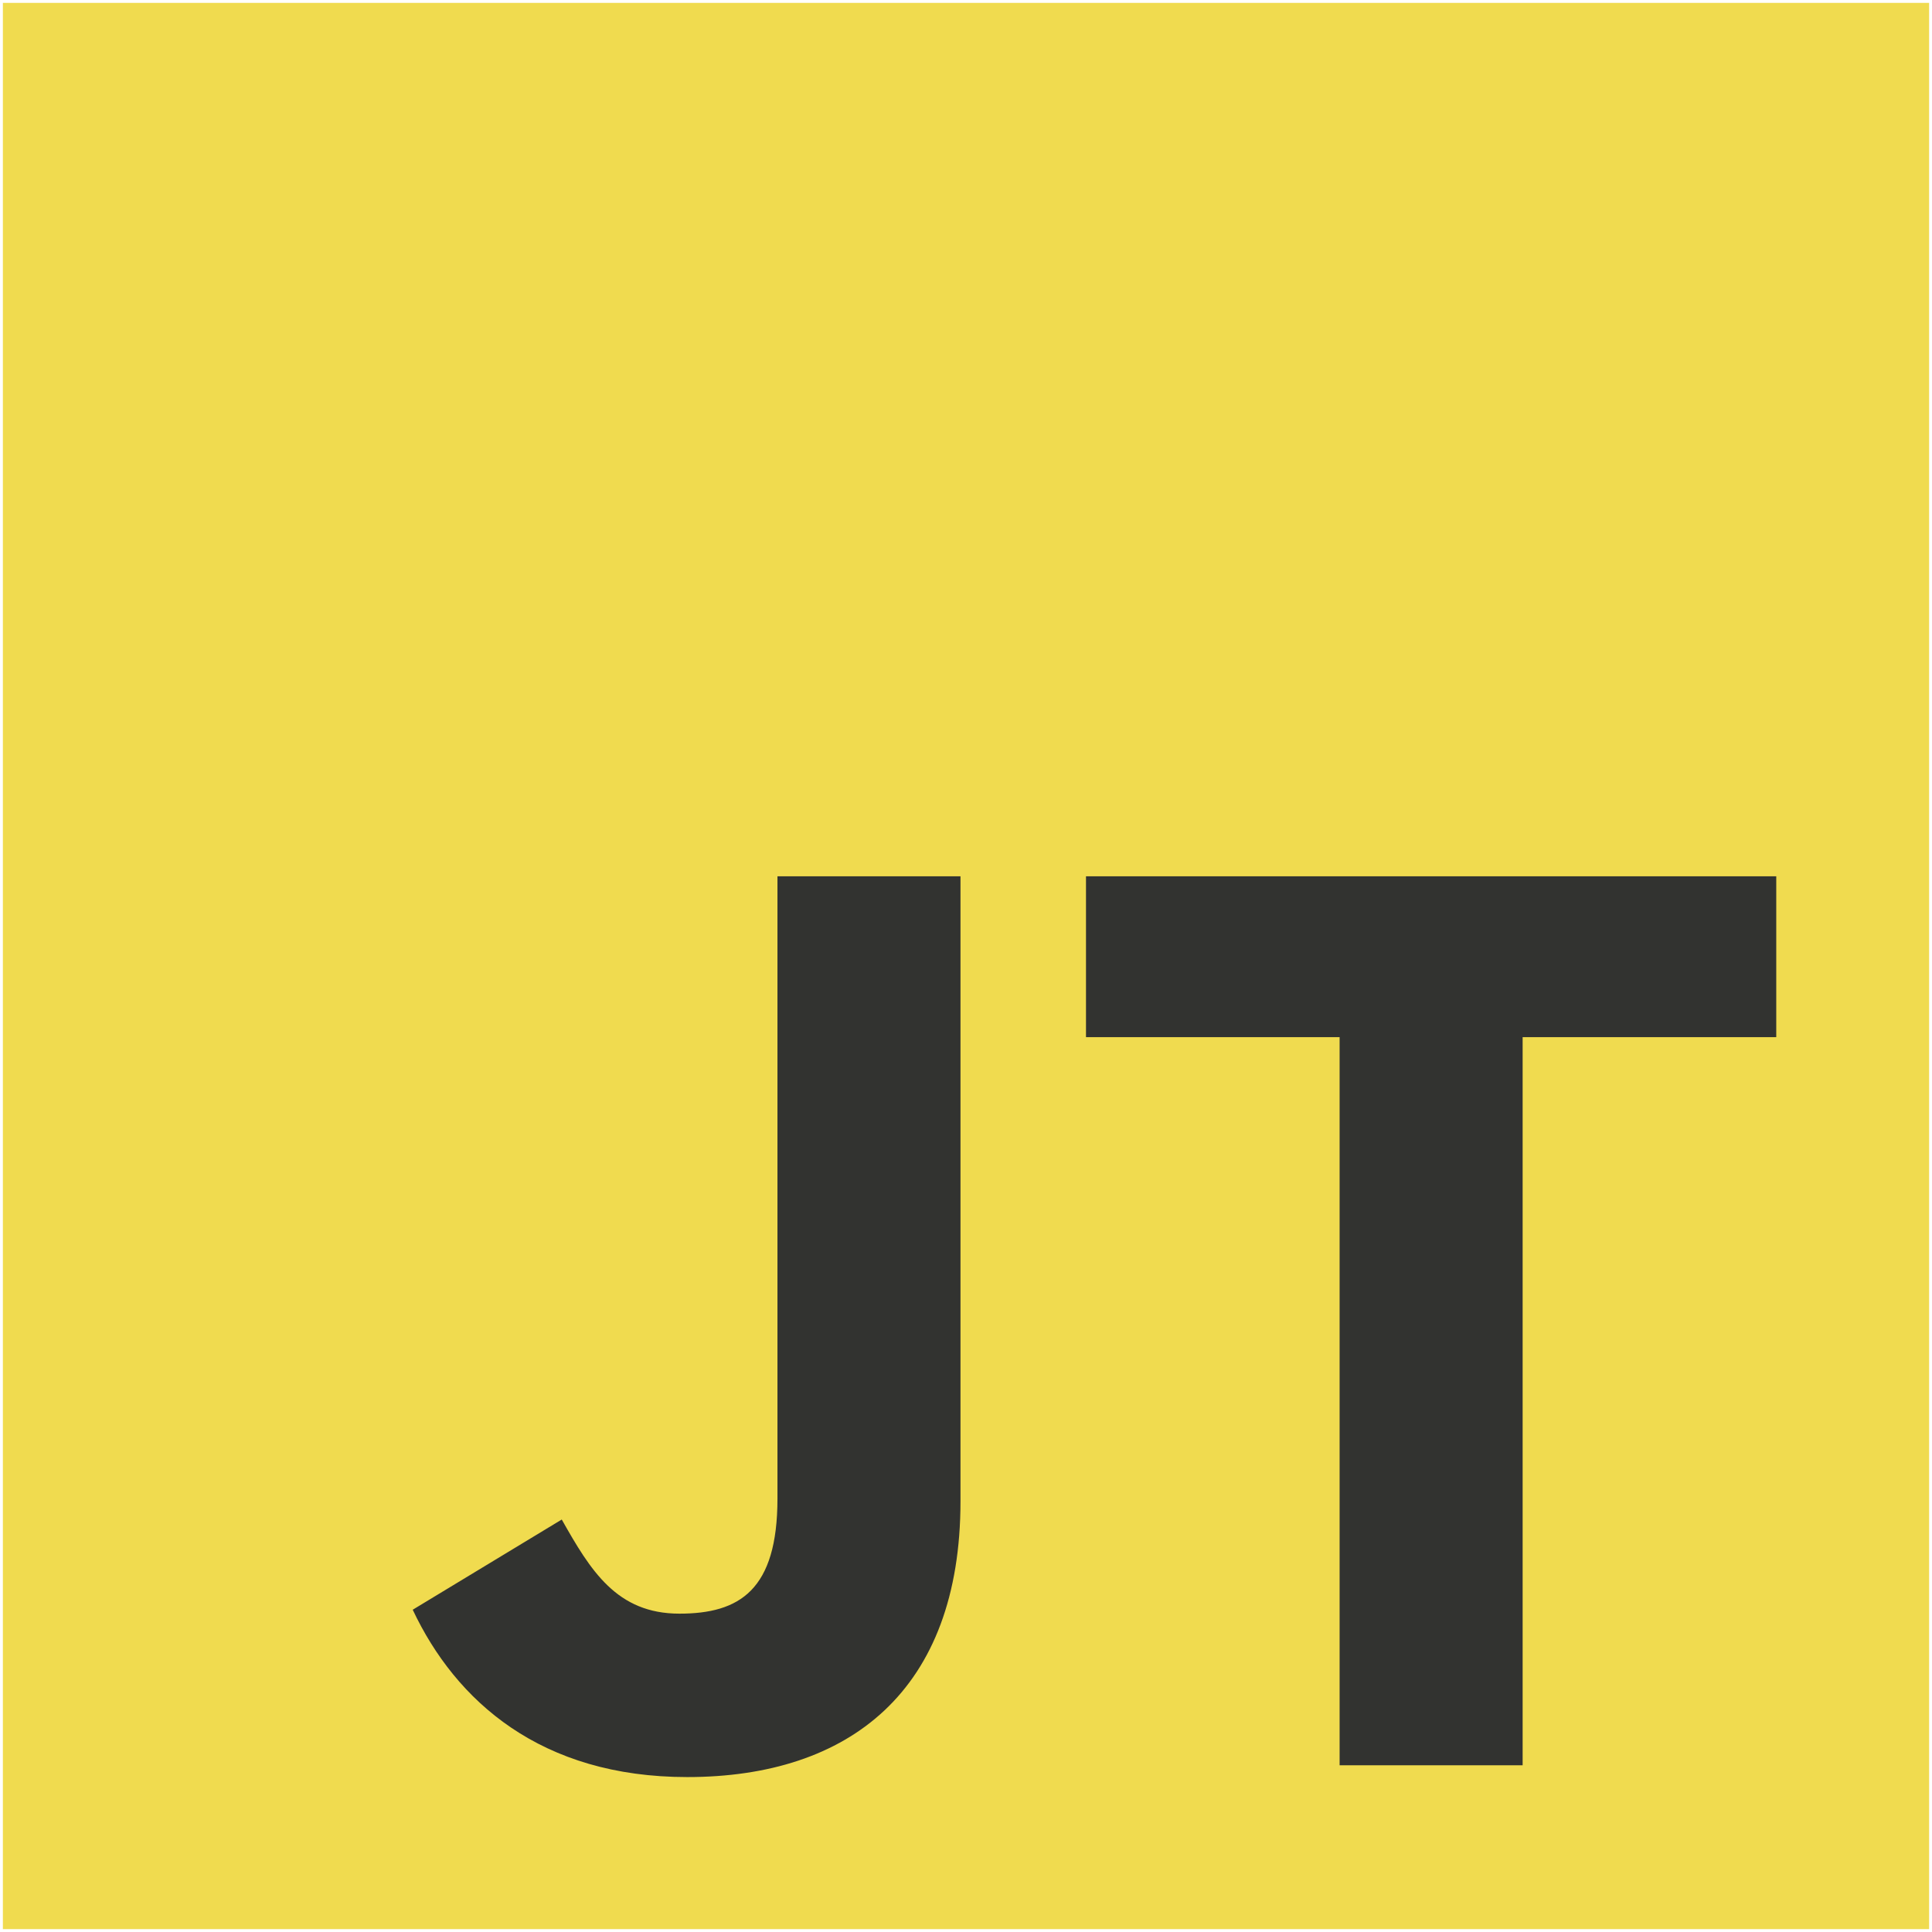 <svg xmlns="http://www.w3.org/2000/svg" version="1.1" width="150" height="150" viewBox="0 0 150 150">
  <g transform="matrix(1.28 0 0 1.28 75 75)">
    <path style="stroke: rgb(56,248,167); stroke-width: 0; stroke-dasharray: none; stroke-linecap: butt; stroke-dashoffset: 0; stroke-linejoin: miter; stroke-miterlimit: 4; fill: rgb(240,219,79); fill-rule: nonzero; opacity: 1;" vector-effect="non-scaling-stroke" transform="translate(0, 0)" d="M -58.419 -58.419 L 58.419 -58.419 L 58.419 58.419 L -58.419 58.419 z" stroke-linecap="round" />
  </g>
  <g transform="matrix(1.45 0 0 1.45 84.98 103)">
    <path style="stroke: none; stroke-width: 1; stroke-dasharray: none; stroke-linecap: butt; stroke-dashoffset: 0; stroke-linejoin: miter; stroke-miterlimit: 4; fill: rgb(50,51,48); fill-rule: nonzero; opacity: 1;" vector-effect="non-scaling-stroke" transform="translate(-87.32, -60.88)" d="M 65.512 84.998 C 74.192 84.998 80.142 80.378 80.142 70.228 L 80.142 36.768 L 70.342 36.768 L 70.342 70.088 C 70.342 74.988 68.312 76.248 65.092 76.248 C 61.732 76.248 60.332 73.938 58.792 71.208 L 50.812 76.038 C 53.122 80.938 57.672 84.998 65.512 84.998 Z M 100.442 84.368 L 110.242 84.368 L 110.242 45.378 L 123.822 45.378 L 123.822 36.768 L 86.862 36.768 L 86.862 45.378 L 100.442 45.378 Z" stroke-linecap="round" />
  </g>
</svg>